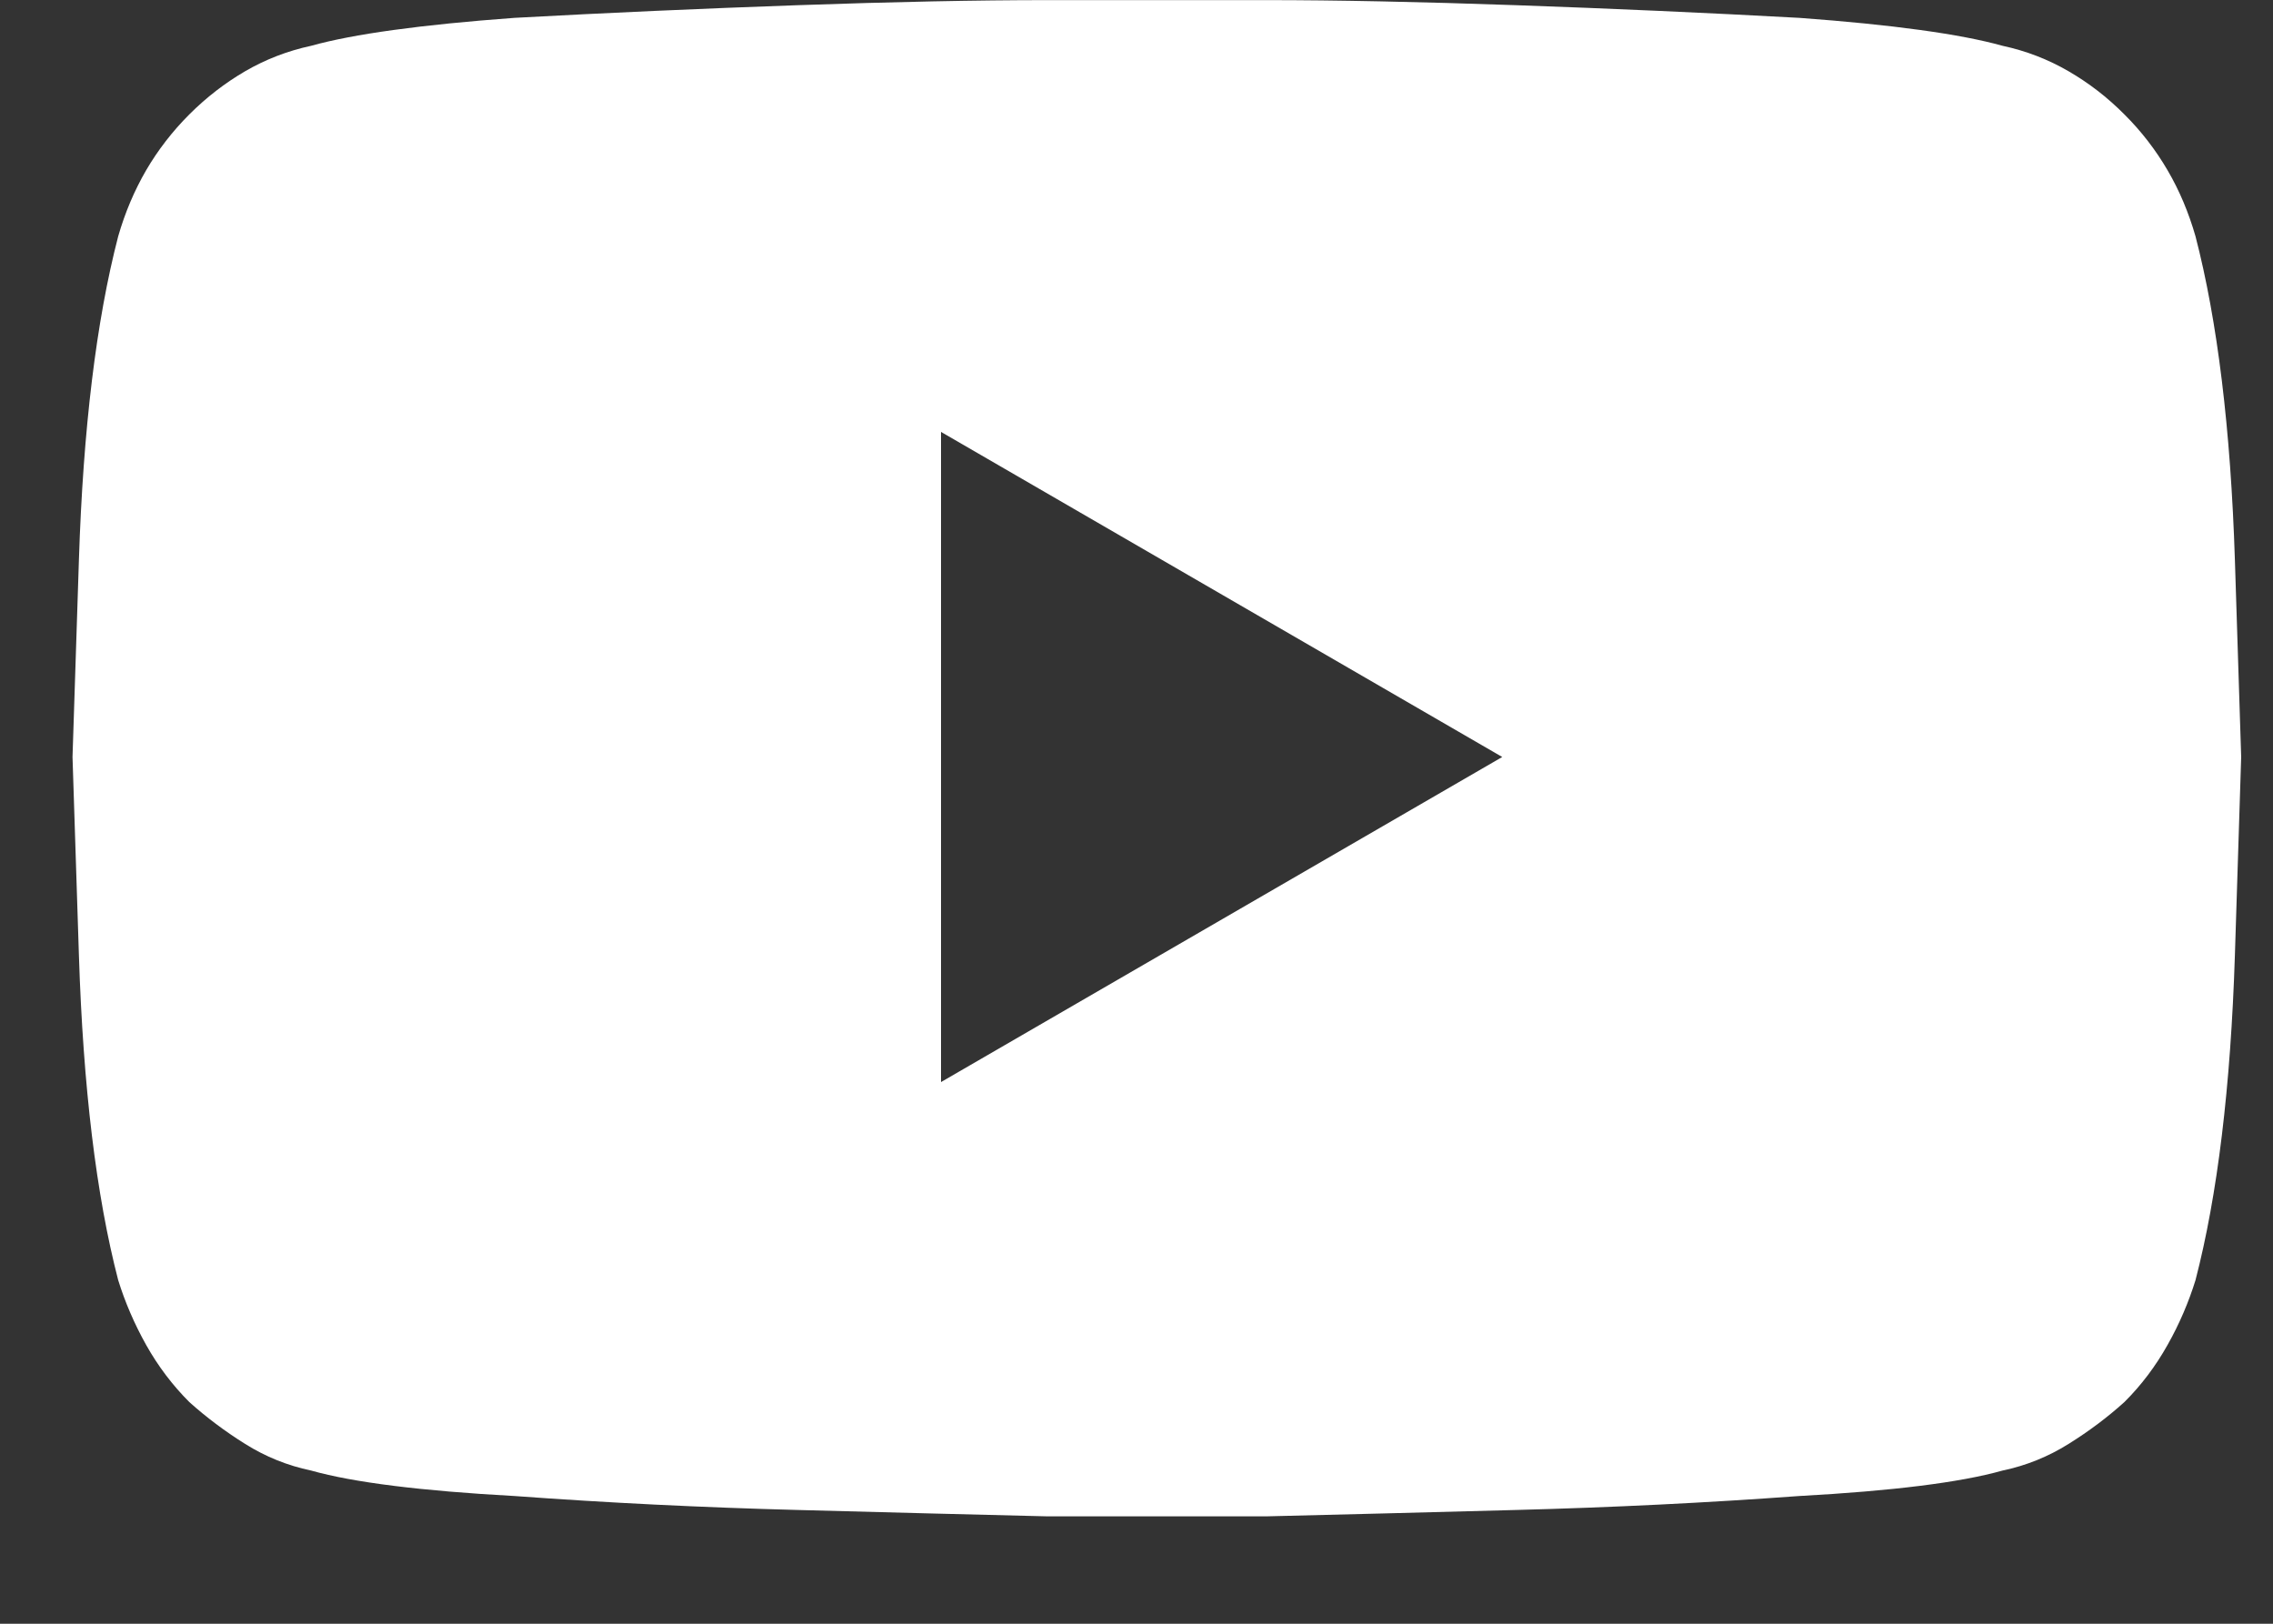 <svg width="21" height="15" viewBox="0 0 21 15" fill="none" xmlns="http://www.w3.org/2000/svg">
<rect x="0" y="0" width="21" height="15" fill="#333333" stroke="none"/>
<path d="M20.284 2.183C20.221 1.964 20.136 1.761 20.026 1.573C19.916 1.385 19.784 1.213 19.627 1.057C19.471 0.9 19.299 0.767 19.111 0.658C18.923 0.549 18.72 0.47 18.501 0.423C18.11 0.314 17.484 0.228 16.624 0.165C15.764 0.118 14.892 0.079 14.008 0.048C13.124 0.017 12.354 0.001 11.697 0.001C11.024 0.001 10.688 0.001 10.688 0.001C10.688 0.001 10.352 0.001 9.679 0.001C9.022 0.001 8.252 0.017 7.368 0.048C6.485 0.079 5.613 0.118 4.752 0.165C3.892 0.228 3.266 0.314 2.875 0.423C2.656 0.47 2.453 0.549 2.265 0.658C2.078 0.767 1.906 0.9 1.749 1.057C1.593 1.213 1.46 1.385 1.35 1.573C1.241 1.761 1.155 1.964 1.092 2.183C0.889 2.965 0.768 3.962 0.729 5.174C0.69 6.387 0.67 6.993 0.67 6.993C0.67 6.993 0.69 7.603 0.729 8.823C0.768 10.043 0.889 11.044 1.092 11.826C1.155 12.029 1.241 12.229 1.35 12.424C1.46 12.62 1.593 12.796 1.749 12.952C1.906 13.093 2.078 13.222 2.265 13.339C2.453 13.457 2.656 13.539 2.875 13.585C3.266 13.695 3.892 13.773 4.752 13.82C5.613 13.883 6.485 13.926 7.368 13.949C8.252 13.973 9.022 13.992 9.679 14.008C10.352 14.008 10.688 14.008 10.688 14.008C10.688 14.008 11.024 14.008 11.697 14.008C12.354 13.992 13.124 13.973 14.008 13.949C14.892 13.926 15.764 13.883 16.624 13.82C17.484 13.773 18.11 13.695 18.501 13.585C18.72 13.539 18.923 13.457 19.111 13.339C19.299 13.222 19.471 13.093 19.627 12.952C19.784 12.796 19.916 12.62 20.026 12.424C20.136 12.229 20.221 12.029 20.284 11.826C20.487 11.044 20.609 10.043 20.648 8.823C20.687 7.603 20.706 6.993 20.706 6.993C20.706 6.993 20.687 6.387 20.648 5.174C20.609 3.962 20.487 2.965 20.284 2.183ZM8.694 9.996V3.99L13.879 6.993L8.694 9.996Z" fill="white"/>
</svg>
